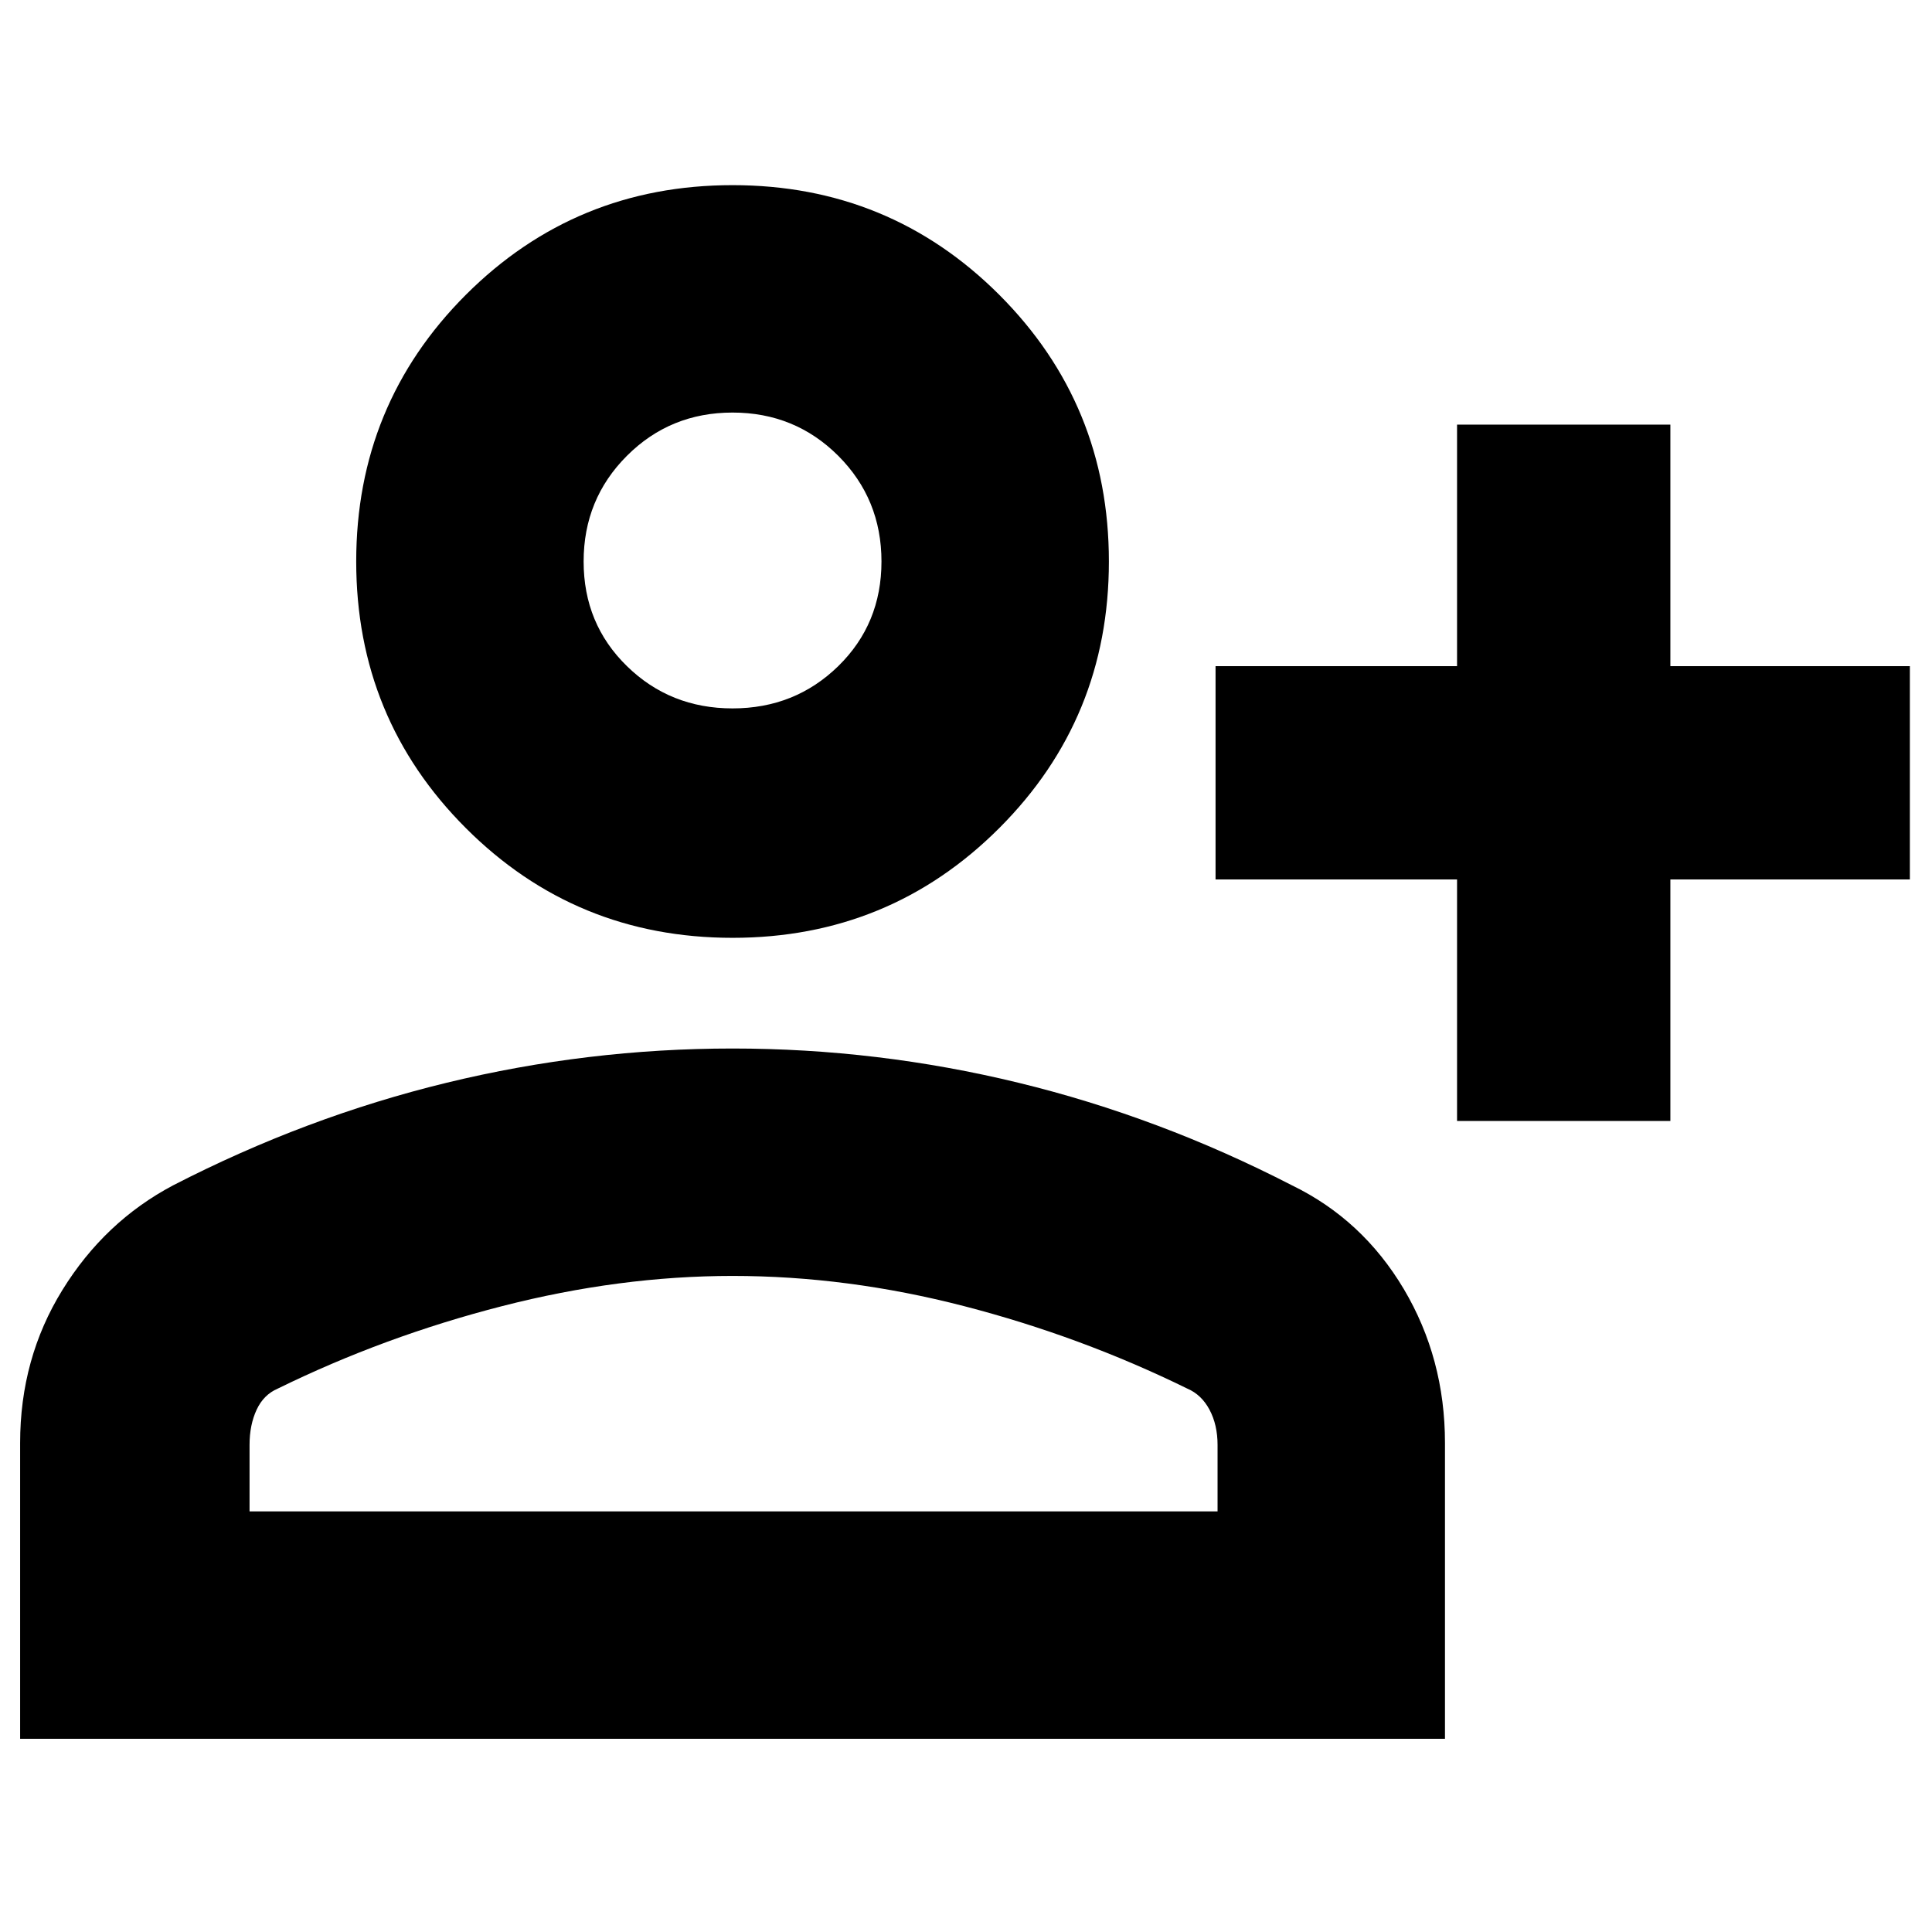 <svg xmlns="http://www.w3.org/2000/svg" height="24" width="24"><path d="M18.1 13.925V10.925H15.1V8.275H18.1V5.275H20.75V8.275H23.725V10.925H20.75V13.925ZM9.1 11.65Q7.15 11.65 5.787 10.287Q4.425 8.925 4.425 6.975Q4.425 5.025 5.787 3.662Q7.15 2.3 9.1 2.3Q11.05 2.3 12.413 3.662Q13.775 5.025 13.775 6.975Q13.775 8.925 12.413 10.287Q11.05 11.65 9.1 11.65ZM0.25 21.6V17.925Q0.25 16.875 0.775 16.025Q1.3 15.175 2.15 14.725Q3.8 13.875 5.55 13.45Q7.3 13.025 9.1 13.025Q10.9 13.025 12.65 13.45Q14.4 13.875 16.05 14.725Q16.925 15.15 17.438 16.012Q17.95 16.875 17.95 17.925V21.6ZM3.1 18.775H15.125V17.95Q15.125 17.7 15.025 17.512Q14.925 17.325 14.75 17.25Q13.425 16.6 11.975 16.225Q10.525 15.85 9.1 15.85Q7.7 15.85 6.238 16.225Q4.775 16.6 3.45 17.25Q3.275 17.325 3.188 17.512Q3.1 17.7 3.1 17.95ZM9.1 8.8Q9.875 8.8 10.413 8.275Q10.95 7.75 10.95 6.975Q10.95 6.2 10.413 5.662Q9.875 5.125 9.1 5.125Q8.325 5.125 7.788 5.662Q7.25 6.2 7.25 6.975Q7.25 7.75 7.788 8.275Q8.325 8.8 9.1 8.8ZM9.1 6.975Q9.1 6.975 9.1 6.975Q9.1 6.975 9.1 6.975Q9.1 6.975 9.1 6.975Q9.1 6.975 9.1 6.975Q9.1 6.975 9.1 6.975Q9.1 6.975 9.1 6.975Q9.1 6.975 9.1 6.975Q9.1 6.975 9.1 6.975ZM9.1 15.85Q9.1 15.85 9.1 15.85Q9.1 15.85 9.1 15.85Q9.1 15.85 9.1 15.85Q9.1 15.85 9.1 15.85Q9.1 15.85 9.1 15.85Q9.1 15.85 9.1 15.85Q9.1 15.85 9.1 15.85Q9.1 15.85 9.1 15.85Z"/></svg>